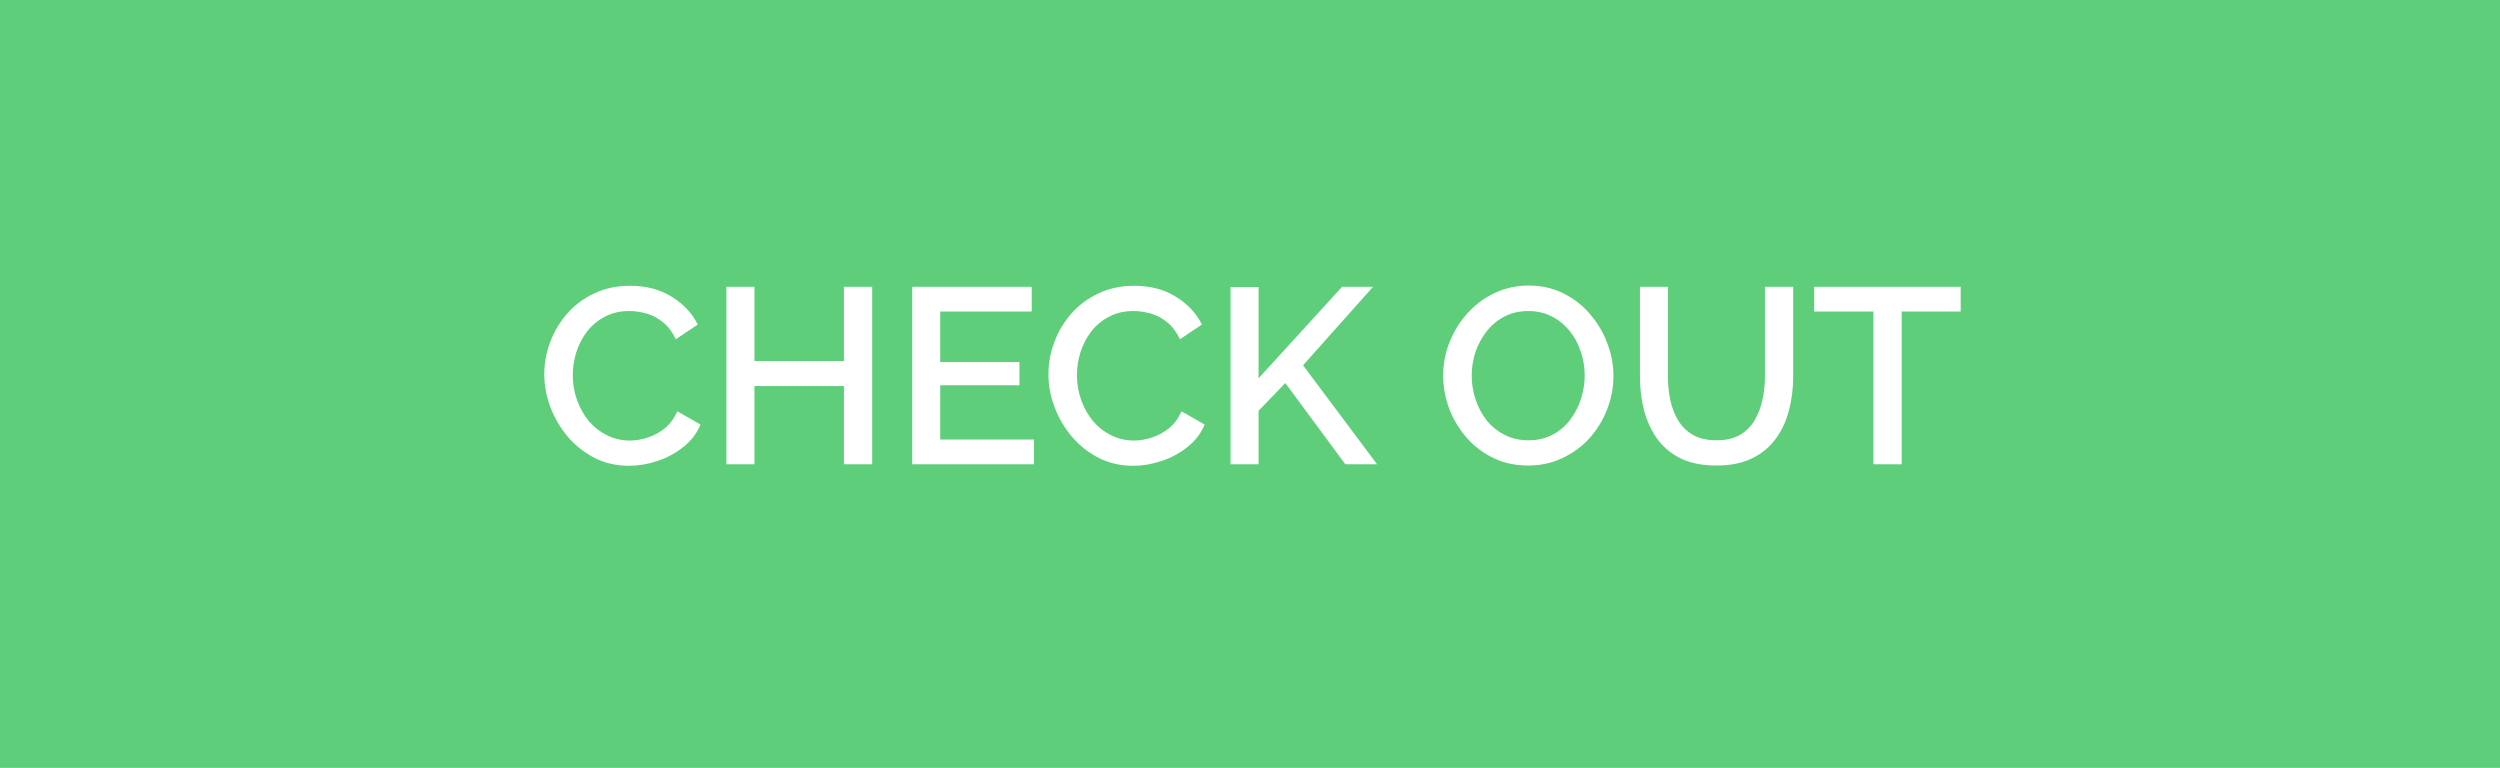 <svg width="140" height="43" viewBox="0 0 140 43" fill="none" xmlns="http://www.w3.org/2000/svg">
<rect width="140" height="43" fill="#5ECE7B"/>
<path d="M30.479 20.96C30.479 20.353 30.587 19.761 30.801 19.182C31.016 18.594 31.329 18.062 31.739 17.586C32.159 17.101 32.668 16.718 33.265 16.438C33.863 16.149 34.539 16.004 35.295 16.004C36.191 16.004 36.966 16.209 37.619 16.62C38.273 17.021 38.758 17.539 39.075 18.174L37.843 19C37.657 18.599 37.419 18.281 37.129 18.048C36.849 17.815 36.541 17.651 36.205 17.558C35.879 17.465 35.557 17.418 35.239 17.418C34.717 17.418 34.259 17.525 33.867 17.74C33.475 17.945 33.144 18.221 32.873 18.566C32.612 18.911 32.411 19.299 32.271 19.728C32.141 20.157 32.075 20.587 32.075 21.016C32.075 21.492 32.155 21.954 32.313 22.402C32.472 22.841 32.691 23.233 32.971 23.578C33.261 23.914 33.601 24.18 33.993 24.376C34.385 24.572 34.815 24.67 35.281 24.67C35.599 24.67 35.93 24.614 36.275 24.502C36.621 24.39 36.938 24.217 37.227 23.984C37.526 23.741 37.759 23.424 37.927 23.032L39.229 23.774C39.024 24.269 38.702 24.689 38.263 25.034C37.834 25.379 37.349 25.641 36.807 25.818C36.275 25.995 35.748 26.084 35.225 26.084C34.525 26.084 33.886 25.939 33.307 25.65C32.729 25.351 32.229 24.959 31.809 24.474C31.389 23.979 31.063 23.429 30.829 22.822C30.596 22.206 30.479 21.585 30.479 20.96ZM48.842 16.06V26H47.26V21.618H42.248V26H40.68V16.06H42.248V20.218H47.26V16.06H48.842ZM57.902 24.614V26H51.084V16.06H57.776V17.446H52.652V20.274H57.09V21.576H52.652V24.614H57.902ZM58.712 20.96C58.712 20.353 58.819 19.761 59.034 19.182C59.248 18.594 59.561 18.062 59.972 17.586C60.392 17.101 60.9 16.718 61.498 16.438C62.095 16.149 62.772 16.004 63.528 16.004C64.424 16.004 65.198 16.209 65.852 16.62C66.505 17.021 66.99 17.539 67.308 18.174L66.076 19C65.889 18.599 65.651 18.281 65.362 18.048C65.082 17.815 64.774 17.651 64.438 17.558C64.111 17.465 63.789 17.418 63.472 17.418C62.949 17.418 62.492 17.525 62.1 17.74C61.708 17.945 61.376 18.221 61.106 18.566C60.844 18.911 60.644 19.299 60.504 19.728C60.373 20.157 60.308 20.587 60.308 21.016C60.308 21.492 60.387 21.954 60.546 22.402C60.704 22.841 60.924 23.233 61.204 23.578C61.493 23.914 61.834 24.18 62.226 24.376C62.618 24.572 63.047 24.67 63.514 24.67C63.831 24.67 64.162 24.614 64.508 24.502C64.853 24.39 65.17 24.217 65.46 23.984C65.758 23.741 65.992 23.424 66.16 23.032L67.462 23.774C67.256 24.269 66.934 24.689 66.496 25.034C66.066 25.379 65.581 25.641 65.04 25.818C64.508 25.995 63.98 26.084 63.458 26.084C62.758 26.084 62.118 25.939 61.54 25.65C60.961 25.351 60.462 24.959 60.042 24.474C59.622 23.979 59.295 23.429 59.062 22.822C58.828 22.206 58.712 21.585 58.712 20.96ZM68.912 26V16.074H70.48V21.184L75.156 16.06H76.892L72.972 20.456L77.116 26H75.338L71.978 21.45L70.48 23.004V26H68.912ZM85.579 26.07C84.86 26.07 84.212 25.93 83.633 25.65C83.054 25.37 82.555 24.992 82.135 24.516C81.715 24.031 81.388 23.489 81.155 22.892C80.931 22.285 80.819 21.665 80.819 21.03C80.819 20.367 80.94 19.737 81.183 19.14C81.426 18.533 81.762 17.997 82.191 17.53C82.62 17.054 83.124 16.681 83.703 16.41C84.291 16.13 84.926 15.99 85.607 15.99C86.316 15.99 86.96 16.135 87.539 16.424C88.127 16.713 88.626 17.101 89.037 17.586C89.457 18.071 89.779 18.613 90.003 19.21C90.236 19.807 90.353 20.419 90.353 21.044C90.353 21.707 90.232 22.341 89.989 22.948C89.756 23.545 89.424 24.082 88.995 24.558C88.566 25.025 88.057 25.393 87.469 25.664C86.89 25.935 86.26 26.07 85.579 26.07ZM82.415 21.03C82.415 21.497 82.49 21.949 82.639 22.388C82.788 22.827 82.998 23.219 83.269 23.564C83.549 23.9 83.885 24.166 84.277 24.362C84.669 24.558 85.108 24.656 85.593 24.656C86.097 24.656 86.545 24.553 86.937 24.348C87.329 24.143 87.656 23.867 87.917 23.522C88.188 23.167 88.393 22.775 88.533 22.346C88.673 21.907 88.743 21.469 88.743 21.03C88.743 20.563 88.668 20.115 88.519 19.686C88.379 19.247 88.169 18.86 87.889 18.524C87.609 18.179 87.273 17.908 86.881 17.712C86.498 17.516 86.069 17.418 85.593 17.418C85.089 17.418 84.641 17.521 84.249 17.726C83.857 17.931 83.526 18.207 83.255 18.552C82.984 18.897 82.774 19.285 82.625 19.714C82.485 20.143 82.415 20.582 82.415 21.03ZM96.12 26.07C95.327 26.07 94.655 25.935 94.104 25.664C93.563 25.393 93.124 25.025 92.788 24.558C92.462 24.091 92.219 23.559 92.06 22.962C91.911 22.365 91.836 21.744 91.836 21.1V16.06H93.404V21.1C93.404 21.557 93.451 22.001 93.544 22.43C93.638 22.85 93.787 23.228 93.992 23.564C94.198 23.9 94.473 24.166 94.818 24.362C95.173 24.558 95.607 24.656 96.12 24.656C96.643 24.656 97.077 24.558 97.422 24.362C97.777 24.157 98.052 23.886 98.248 23.55C98.454 23.205 98.603 22.822 98.696 22.402C98.79 21.982 98.836 21.548 98.836 21.1V16.06H100.418V21.1C100.418 21.781 100.334 22.425 100.166 23.032C100.008 23.629 99.756 24.157 99.41 24.614C99.074 25.062 98.636 25.417 98.094 25.678C97.553 25.939 96.895 26.07 96.12 26.07ZM109.798 17.446H106.494V26H104.912V17.446H101.594V16.06H109.798V17.446Z" fill="white"/>
</svg>
